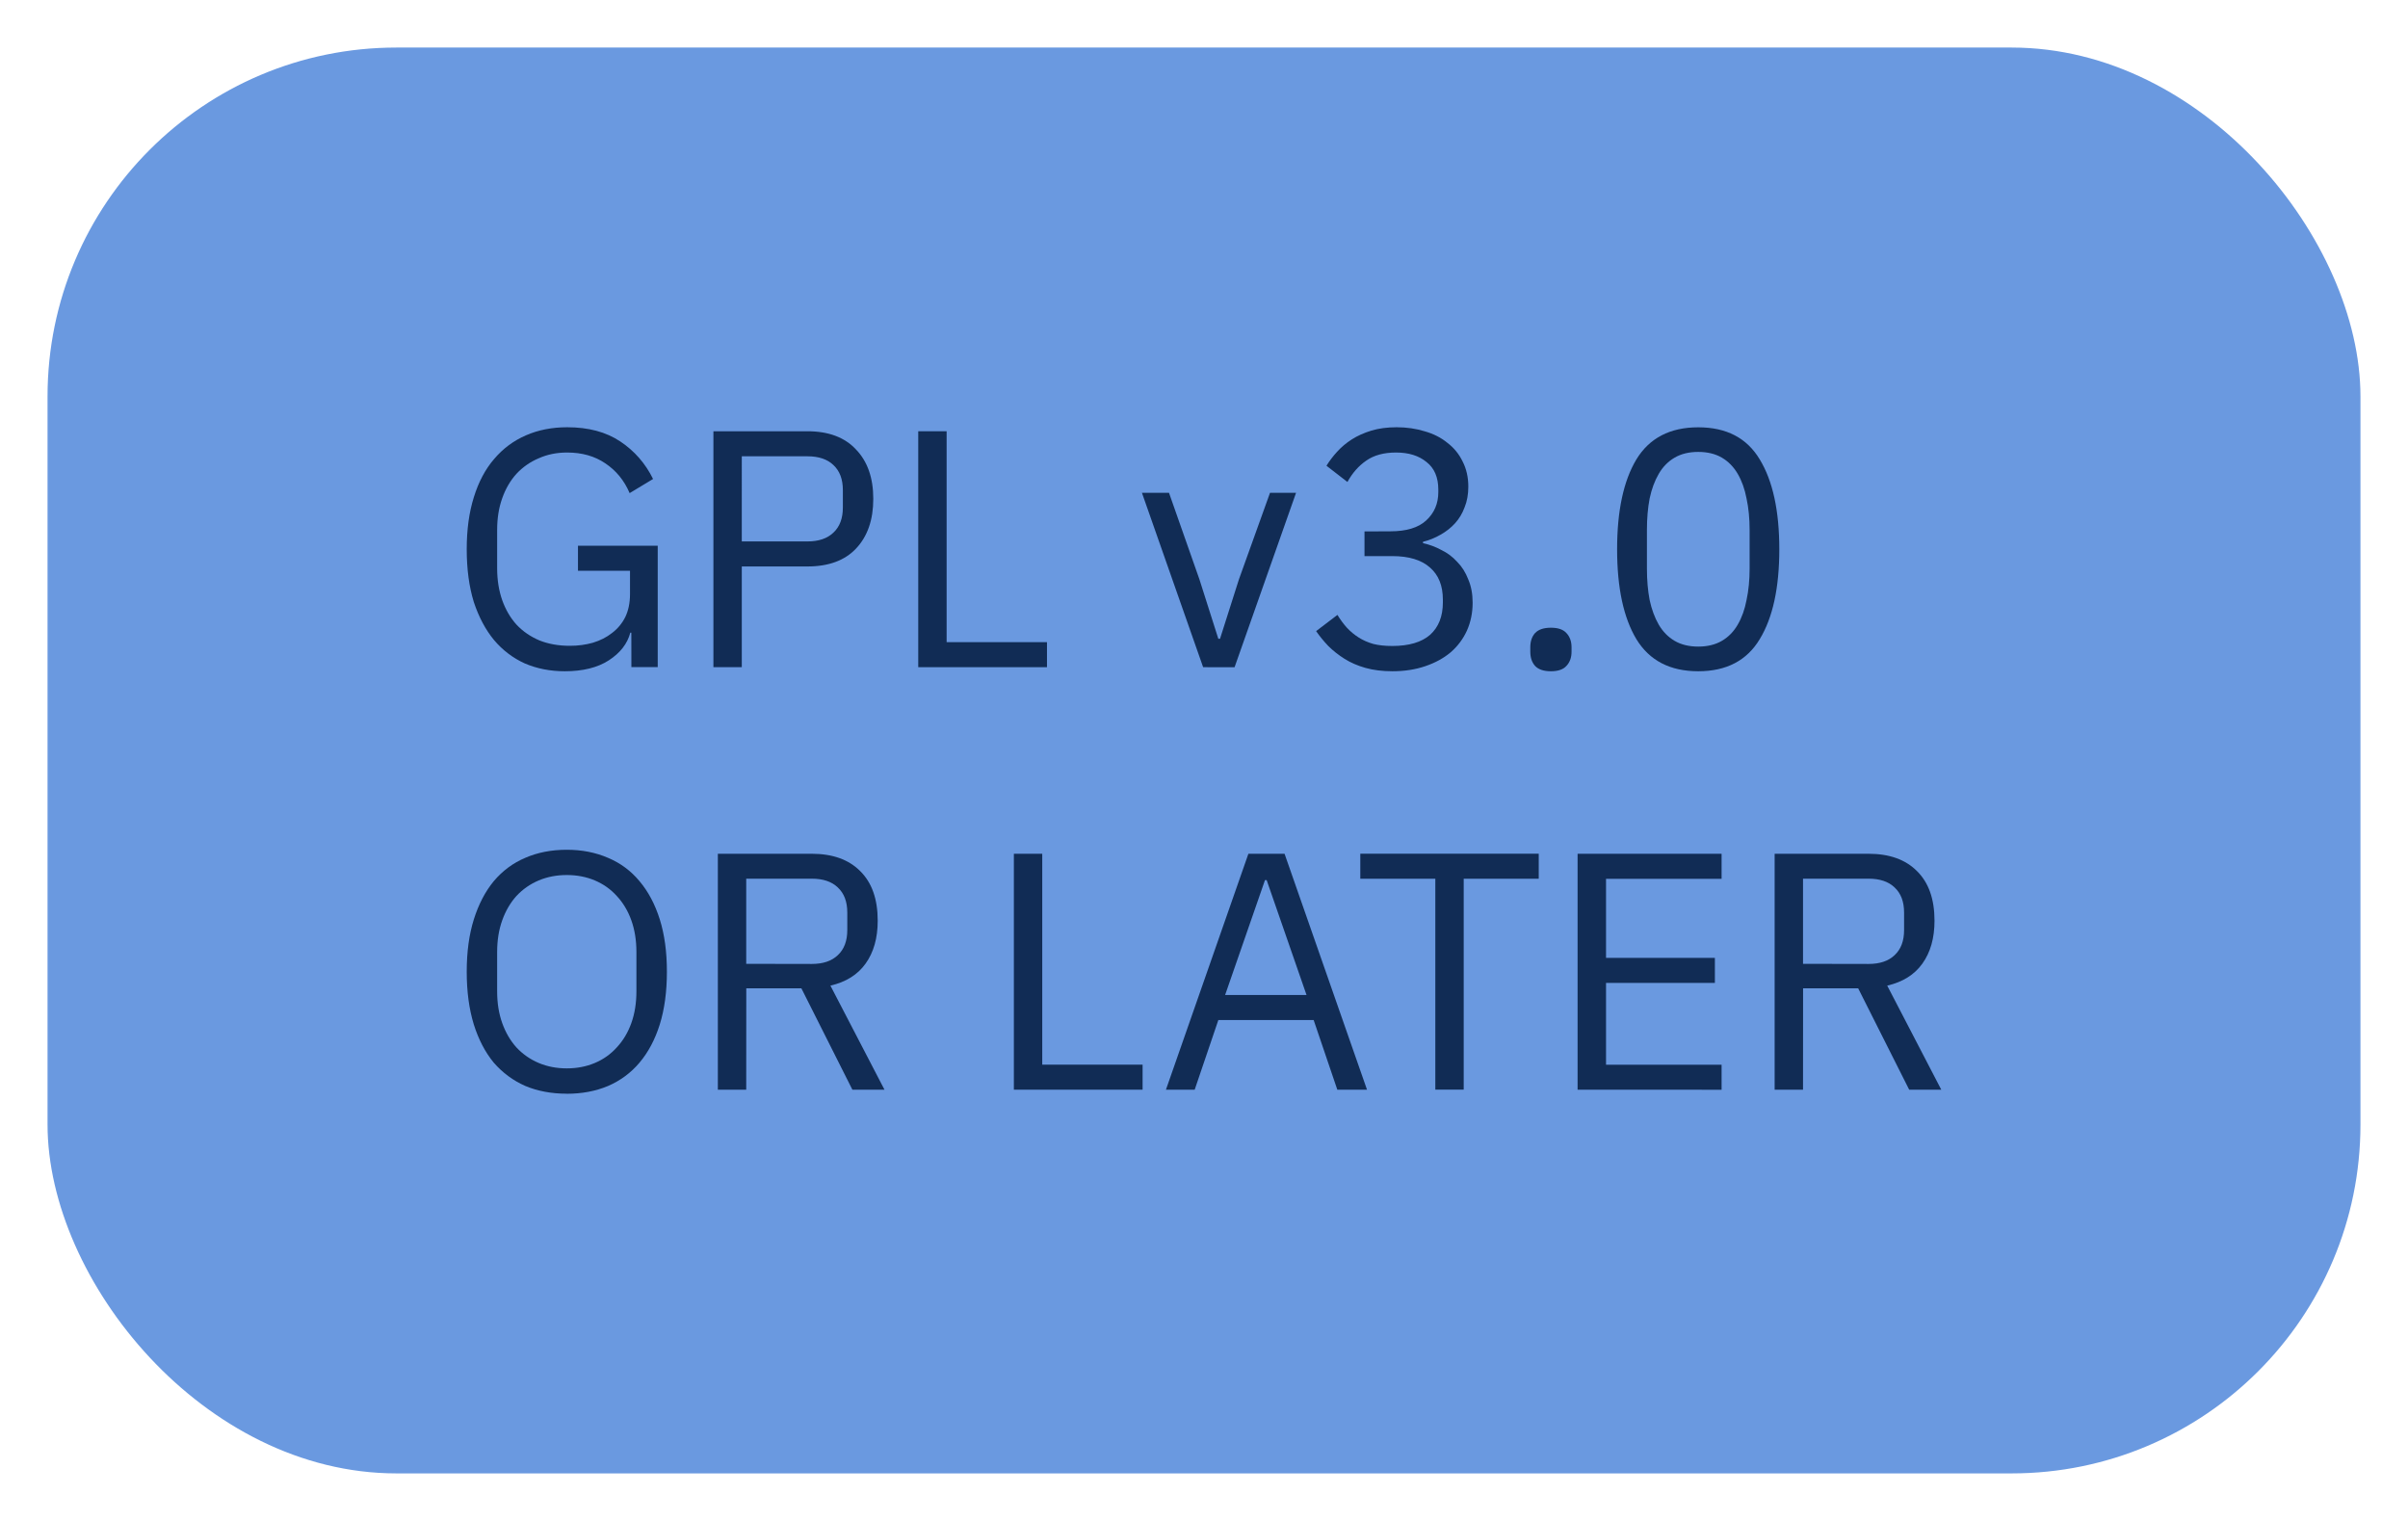 <?xml version="1.0" encoding="UTF-8" standalone="no"?>
<!-- Created with Inkscape (http://www.inkscape.org/) -->

<svg
   width="152"
   height="96"
   viewBox="0 0 40.217 25.4"
   version="1.1"
   id="svg5"
   inkscape:version="1.1.2 (0a00cf5339, 2022-02-04, custom)"
   sodipodi:docname="gplv3.svg"
   xmlns:inkscape="http://www.inkscape.org/namespaces/inkscape"
   xmlns:sodipodi="http://sodipodi.sourceforge.net/DTD/sodipodi-0.dtd"
   xmlns="http://www.w3.org/2000/svg"
   xmlns:svg="http://www.w3.org/2000/svg"
   xmlns:rdf="http://www.w3.org/1999/02/22-rdf-syntax-ns#"
   xmlns:cc="http://creativecommons.org/ns#">
  <sodipodi:namedview
     id="namedview7"
     pagecolor="#ffffff"
     bordercolor="#111111"
     borderopacity="1"
     inkscape:pageshadow="0"
     inkscape:pageopacity="0"
     inkscape:pagecheckerboard="1"
     inkscape:document-units="mm"
     showgrid="true"
     units="px"
     fit-margin-top="3"
     lock-margins="true"
     fit-margin-left="3"
     fit-margin-right="3"
     fit-margin-bottom="3"
     inkscape:zoom="5.6568542"
     inkscape:cx="47.994873"
     inkscape:cy="40.216699"
     inkscape:window-width="1920"
     inkscape:window-height="1003"
     inkscape:window-x="0"
     inkscape:window-y="0"
     inkscape:window-maximized="1"
     inkscape:current-layer="layer1">
    <inkscape:grid
       type="xygrid"
       id="grid1361"
       empspacing="1"
       originx="-1.323"
       originy="-1.323" />
  </sodipodi:namedview>
  <defs
     id="defs2" />
  <g
     inkscape:label="Layer 1"
     inkscape:groupmode="layer"
     id="layer1"
     transform="translate(-1.323,-1.323)">
    <rect
       style="fill:#6a99e0;fill-opacity:1;stroke:none;stroke-width:0.117;stroke-linecap:round;stroke-linejoin:round"
       id="rect846"
       width="38.629"
       height="23.812"
       x="2.117"
       y="2.117"
       rx="5.827"
       ry="5.827" />
    <g
       aria-label="GPL v3.0 OR LATER"
       id="text6593"
       style="font-size:5.644px;line-height:1.25;font-family:'IBM Plex Sans';-inkscape-font-specification:'IBM Plex Sans';letter-spacing:0px;fill:#112c55;stroke-width:0.265">
      <path
         d="m 11.867,11.889 h -0.017 q -0.073,0.277 -0.361,0.463 -0.282,0.181 -0.734,0.181 -0.361,0 -0.666,-0.13 Q 9.79,12.267 9.575,12.013 9.361,11.754 9.236,11.376 9.118,10.992 9.118,10.495 q 0,-0.491 0.119,-0.869 0.119,-0.384 0.339,-0.638 0.22,-0.26 0.531,-0.395 0.31,-0.135 0.689,-0.135 0.531,0 0.886,0.237 0.356,0.237 0.548,0.627 L 11.839,9.558 q -0.135,-0.316 -0.406,-0.497 -0.265,-0.181 -0.638,-0.181 -0.26,0 -0.474,0.096 -0.214,0.09 -0.373,0.26 Q 9.795,9.406 9.711,9.643 9.626,9.88 9.626,10.173 v 0.638 q 0,0.294 0.085,0.536 0.085,0.237 0.237,0.406 0.158,0.169 0.384,0.265 0.226,0.09 0.508,0.09 0.203,0 0.384,-0.051 0.186,-0.056 0.322,-0.164 0.141,-0.107 0.22,-0.265 0.079,-0.164 0.079,-0.384 v -0.389 h -0.869 v -0.418 h 1.332 v 2.026 h -0.44 z"
         id="path826" />
      <path
         d="M 13.238,12.465 V 8.525 H 14.807 q 0.531,0 0.813,0.305 0.288,0.299 0.288,0.824 0,0.525 -0.288,0.83 -0.282,0.299 -0.813,0.299 h -1.095 v 1.682 z m 0.474,-2.1 H 14.807 q 0.282,0 0.435,-0.147 0.158,-0.147 0.158,-0.418 V 9.507 q 0,-0.271 -0.158,-0.418 Q 15.09,8.943 14.807,8.943 h -1.095 z"
         id="path828" />
      <path
         d="M 16.659,12.465 V 8.525 h 0.474 v 3.522 h 1.676 v 0.418 z"
         id="path830" />
      <path
         d="M 21.417,12.465 20.395,9.553 h 0.452 l 0.508,1.445 0.316,0.993 h 0.028 l 0.316,-0.993 0.519,-1.445 h 0.435 l -1.027,2.913 z"
         id="path832" />
      <path
         d="m 24.544,10.196 q 0.401,0 0.598,-0.181 0.203,-0.186 0.203,-0.474 v -0.04 q 0,-0.31 -0.198,-0.463 -0.192,-0.158 -0.508,-0.158 -0.305,0 -0.497,0.135 Q 23.951,9.146 23.827,9.372 L 23.477,9.101 q 0.073,-0.119 0.175,-0.231 0.107,-0.119 0.248,-0.209 0.141,-0.09 0.327,-0.147 0.186,-0.056 0.423,-0.056 0.248,0 0.468,0.068 0.22,0.062 0.378,0.192 0.164,0.124 0.254,0.31 0.096,0.186 0.096,0.423 0,0.192 -0.062,0.344 -0.056,0.152 -0.158,0.265 -0.102,0.113 -0.243,0.192 -0.135,0.079 -0.294,0.119 v 0.023 q 0.158,0.034 0.305,0.113 0.152,0.073 0.265,0.198 0.119,0.119 0.186,0.294 0.073,0.169 0.073,0.389 0,0.254 -0.096,0.468 -0.096,0.209 -0.271,0.361 -0.175,0.147 -0.423,0.231 -0.248,0.085 -0.548,0.085 -0.254,0 -0.452,-0.056 -0.198,-0.056 -0.35,-0.152 -0.152,-0.096 -0.271,-0.214 -0.113,-0.119 -0.203,-0.248 l 0.356,-0.271 q 0.073,0.119 0.158,0.214 0.09,0.096 0.198,0.164 0.107,0.068 0.243,0.107 0.135,0.034 0.316,0.034 0.418,0 0.632,-0.186 0.214,-0.192 0.214,-0.542 v -0.045 q 0,-0.35 -0.214,-0.536 -0.214,-0.192 -0.632,-0.192 h -0.463 v -0.412 z"
         id="path834" />
      <path
         d="m 27.225,12.533 q -0.181,0 -0.265,-0.09 -0.079,-0.09 -0.079,-0.237 v -0.073 q 0,-0.147 0.079,-0.237 0.085,-0.09 0.265,-0.09 0.181,0 0.26,0.09 0.085,0.09 0.085,0.237 v 0.073 q 0,0.147 -0.085,0.237 -0.079,0.09 -0.26,0.09 z"
         id="path836" />
      <path
         d="m 29.686,12.533 q -0.706,0 -1.033,-0.536 -0.322,-0.536 -0.322,-1.501 0,-0.965 0.322,-1.501 0.327,-0.536 1.033,-0.536 0.706,0 1.027,0.536 0.327,0.536 0.327,1.501 0,0.965 -0.327,1.501 -0.322,0.536 -1.027,0.536 z m 0,-0.412 q 0.231,0 0.395,-0.096 0.164,-0.096 0.265,-0.271 0.102,-0.175 0.147,-0.412 0.051,-0.237 0.051,-0.525 v -0.643 q 0,-0.288 -0.051,-0.525 -0.045,-0.237 -0.147,-0.412 -0.102,-0.175 -0.265,-0.271 -0.164,-0.096 -0.395,-0.096 -0.231,0 -0.395,0.096 -0.164,0.096 -0.265,0.271 -0.102,0.175 -0.152,0.412 -0.045,0.237 -0.045,0.525 v 0.643 q 0,0.288 0.045,0.525 0.051,0.237 0.152,0.412 0.102,0.175 0.265,0.271 0.164,0.096 0.395,0.096 z"
         id="path838" />
      <path
         d="m 10.789,19.588 q -0.384,0 -0.694,-0.13 Q 9.79,19.323 9.569,19.069 9.355,18.809 9.236,18.431 9.118,18.047 9.118,17.551 q 0,-0.497 0.119,-0.875 0.119,-0.378 0.333,-0.638 0.22,-0.26 0.525,-0.389 0.31,-0.135 0.694,-0.135 0.378,0 0.689,0.135 0.31,0.13 0.525,0.389 0.22,0.26 0.339,0.638 0.119,0.378 0.119,0.875 0,0.497 -0.119,0.881 -0.119,0.378 -0.339,0.638 -0.214,0.254 -0.525,0.389 -0.31,0.13 -0.689,0.13 z m 0,-0.423 q 0.254,0 0.468,-0.09 0.214,-0.09 0.367,-0.26 0.158,-0.169 0.243,-0.406 0.085,-0.237 0.085,-0.531 v -0.655 q 0,-0.294 -0.085,-0.531 -0.085,-0.237 -0.243,-0.406 -0.152,-0.169 -0.367,-0.26 -0.214,-0.09 -0.468,-0.09 -0.254,0 -0.468,0.09 -0.214,0.09 -0.373,0.26 -0.152,0.169 -0.237,0.406 -0.085,0.237 -0.085,0.531 v 0.655 q 0,0.294 0.085,0.531 0.085,0.237 0.237,0.406 0.158,0.169 0.373,0.26 0.214,0.09 0.468,0.09 z"
         id="path840" />
      <path
         d="m 13.786,19.521 h -0.474 v -3.94 h 1.569 q 0.519,0 0.807,0.288 0.294,0.288 0.294,0.83 0,0.435 -0.203,0.717 -0.198,0.277 -0.587,0.367 l 0.903,1.738 h -0.536 l -0.852,-1.693 h -0.92 z m 1.095,-2.1 q 0.282,0 0.435,-0.147 0.158,-0.147 0.158,-0.418 v -0.294 q 0,-0.271 -0.158,-0.418 -0.152,-0.147 -0.435,-0.147 h -1.095 v 1.422 z"
         id="path842" />
      <path
         d="m 18.256,19.521 v -3.94 h 0.474 v 3.522 h 1.676 v 0.418 z"
         id="path844" />
      <path
         d="M 23.658,19.521 23.263,18.358 H 21.671 l -0.395,1.163 h -0.48 l 1.377,-3.94 h 0.604 l 1.377,3.94 z m -1.18,-3.5 h -0.028 l -0.666,1.919 h 1.36 z"
         id="path846" />
      <path
         d="m 25.769,15.998 v 3.522 H 25.295 V 15.998 h -1.253 v -0.418 h 2.98 v 0.418 z"
         id="path848" />
      <path
         d="m 27.671,19.521 v -3.94 h 2.405 v 0.418 h -1.93 v 1.321 h 1.818 v 0.418 h -1.818 v 1.366 h 1.93 v 0.418 z"
         id="path850" />
      <path
         d="m 31.436,19.521 h -0.474 v -3.94 h 1.569 q 0.519,0 0.807,0.288 0.294,0.288 0.294,0.83 0,0.435 -0.203,0.717 -0.198,0.277 -0.587,0.367 l 0.903,1.738 h -0.536 l -0.852,-1.693 h -0.92 z m 1.095,-2.1 q 0.282,0 0.435,-0.147 0.158,-0.147 0.158,-0.418 v -0.294 q 0,-0.271 -0.158,-0.418 -0.152,-0.147 -0.435,-0.147 h -1.095 v 1.422 z"
         id="path852" />
    </g>
  </g>
</svg>
